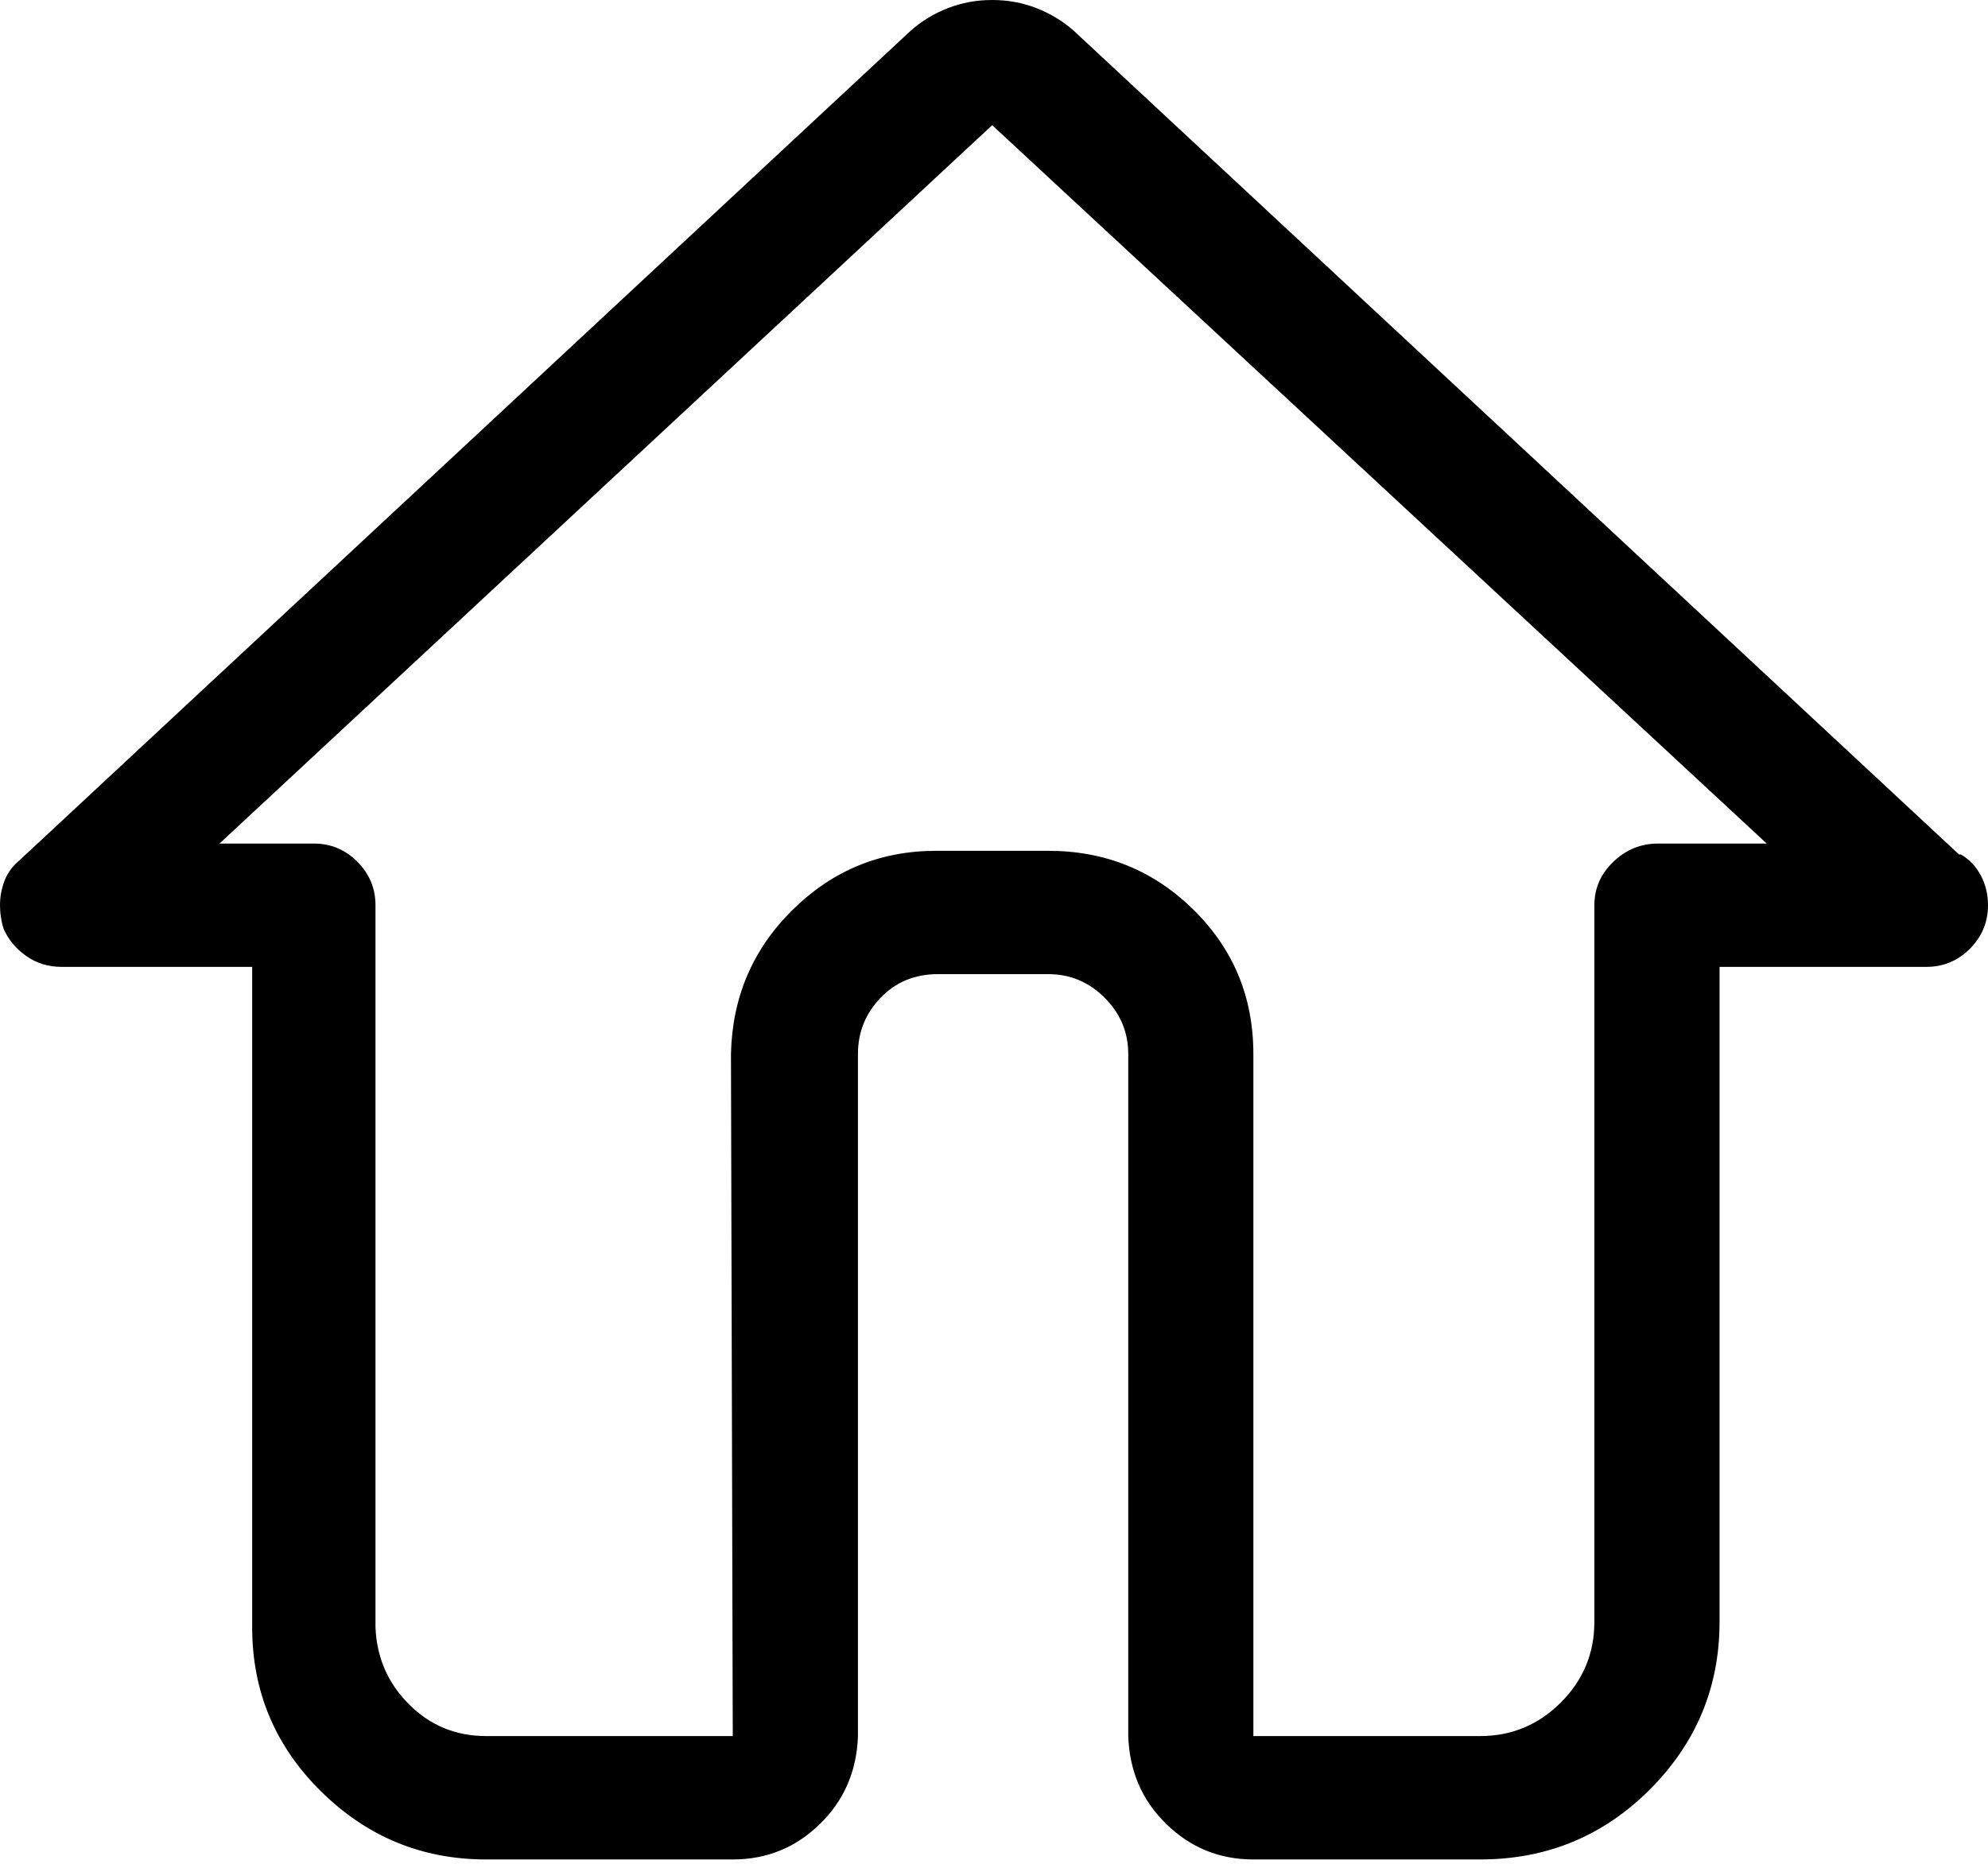 <?xml version="1.0" encoding="UTF-8"?><svg width="32px" height="30px" viewBox="0 0 32 30" version="1.1" xmlns="http://www.w3.org/2000/svg" xmlns:xlink="http://www.w3.org/1999/xlink">        <title>icon/home</title>    <desc>Created with Sketch.</desc>    <defs></defs>    <g id="Symbols" stroke="none" stroke-width="1" fill="none" fill-rule="evenodd">        <g id="icon/home" transform="translate(0, -1)" fill="#000000">            <g id="Fill-1">                <path d="M26.686,14.578 L28.438,14.578 L15.971,3.015 L3.533,14.578 L5.051,14.578 C5.324,14.578 5.557,14.675 5.752,14.87 C5.946,15.065 6.044,15.298 6.044,15.571 L6.044,27.192 C6.063,27.679 6.243,28.093 6.584,28.433 C6.924,28.774 7.338,28.944 7.825,28.944 L11.795,28.944 L11.766,17.965 C11.786,17.05 12.117,16.277 12.759,15.644 C13.402,15.011 14.17,14.695 15.066,14.695 L15.095,14.695 L16.876,14.695 C17.791,14.695 18.569,15.011 19.212,15.644 C19.854,16.277 20.175,17.05 20.175,17.965 L20.175,28.944 L23.796,28.944 L23.825,28.944 C24.331,28.944 24.763,28.764 25.124,28.404 C25.484,28.044 25.664,27.611 25.664,27.105 L25.664,15.571 C25.664,15.298 25.766,15.065 25.971,14.87 C26.175,14.675 26.413,14.578 26.686,14.578 L26.686,14.578 Z M31.562,14.753 C31.698,14.831 31.805,14.943 31.883,15.089 C31.961,15.235 32,15.395 32,15.571 C32,15.844 31.902,16.077 31.708,16.272 C31.513,16.466 31.28,16.563 31.007,16.563 L27.679,16.563 L27.679,27.105 C27.679,28.156 27.304,29.056 26.555,29.806 C25.805,30.555 24.895,30.93 23.825,30.93 L20.175,30.93 C19.63,30.93 19.163,30.74 18.774,30.36 C18.384,29.981 18.18,29.508 18.161,28.944 L18.161,17.965 C18.161,17.615 18.034,17.313 17.781,17.06 C17.528,16.807 17.226,16.68 16.876,16.68 L15.095,16.68 C14.725,16.68 14.418,16.807 14.175,17.06 C13.931,17.313 13.81,17.615 13.81,17.965 L13.81,28.944 C13.791,29.508 13.586,29.981 13.197,30.36 C12.808,30.74 12.341,30.93 11.795,30.93 L7.825,30.93 C6.793,30.93 5.908,30.565 5.168,29.835 C4.428,29.105 4.059,28.224 4.059,27.192 L4.059,16.563 L0.993,16.563 C0.778,16.563 0.588,16.505 0.423,16.388 C0.257,16.272 0.136,16.126 0.058,15.95 C0.039,15.892 0.024,15.829 0.015,15.76 C0.004,15.693 0,15.629 0,15.571 C0,15.435 0.024,15.304 0.073,15.176 C0.121,15.05 0.204,14.938 0.321,14.841 L14.657,1.496 C14.832,1.341 15.032,1.219 15.255,1.132 C15.479,1.044 15.718,1 15.971,1 C16.224,1 16.462,1.044 16.686,1.132 C16.91,1.219 17.11,1.341 17.285,1.496 L31.533,14.753 L31.562,14.753 Z"></path>            </g>        </g>    </g></svg>